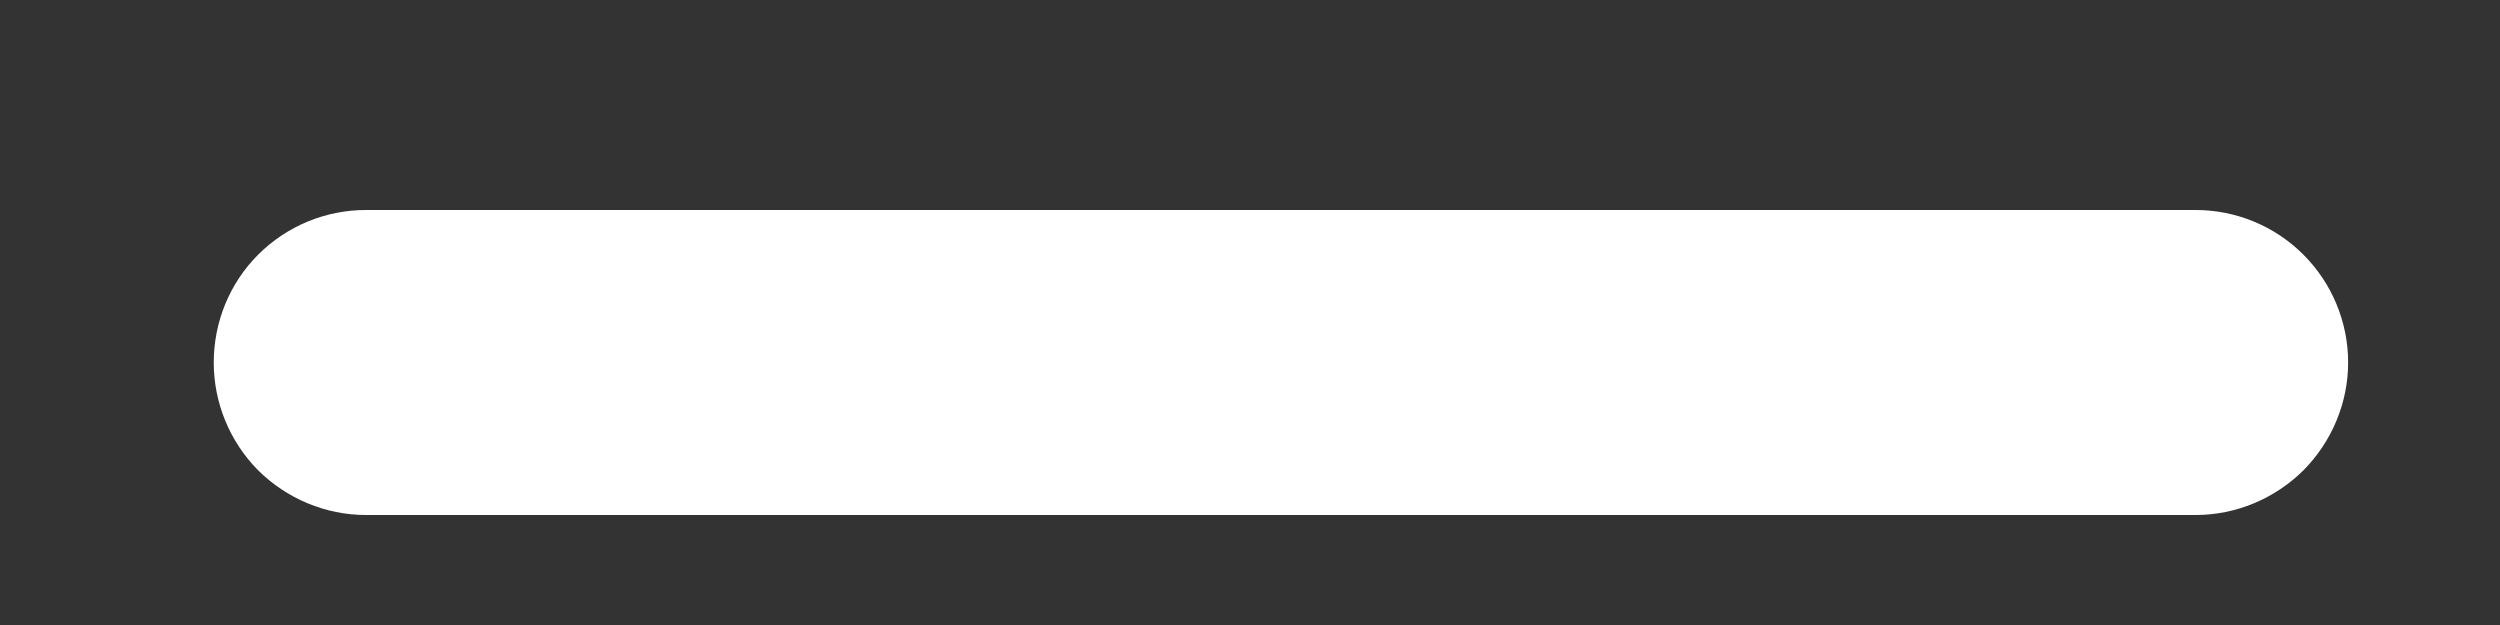 <svg width="8" height="2" viewBox="0 0 8 2" fill="none" xmlns="http://www.w3.org/2000/svg">
<rect x="0" y="0" width="8" height="2" fill="#333333" stroke="none"/>
<path d="M7.026 1.648H1.171C1.042 1.648 0.918 1.596 0.826 1.505C0.735 1.413 0.684 1.289 0.684 1.16C0.684 1.03 0.735 0.906 0.826 0.815C0.918 0.723 1.042 0.672 1.171 0.672H7.026C7.155 0.672 7.279 0.723 7.371 0.815C7.462 0.906 7.514 1.03 7.514 1.16C7.514 1.289 7.462 1.413 7.371 1.505C7.279 1.596 7.155 1.648 7.026 1.648Z" fill="white"/>
</svg>
